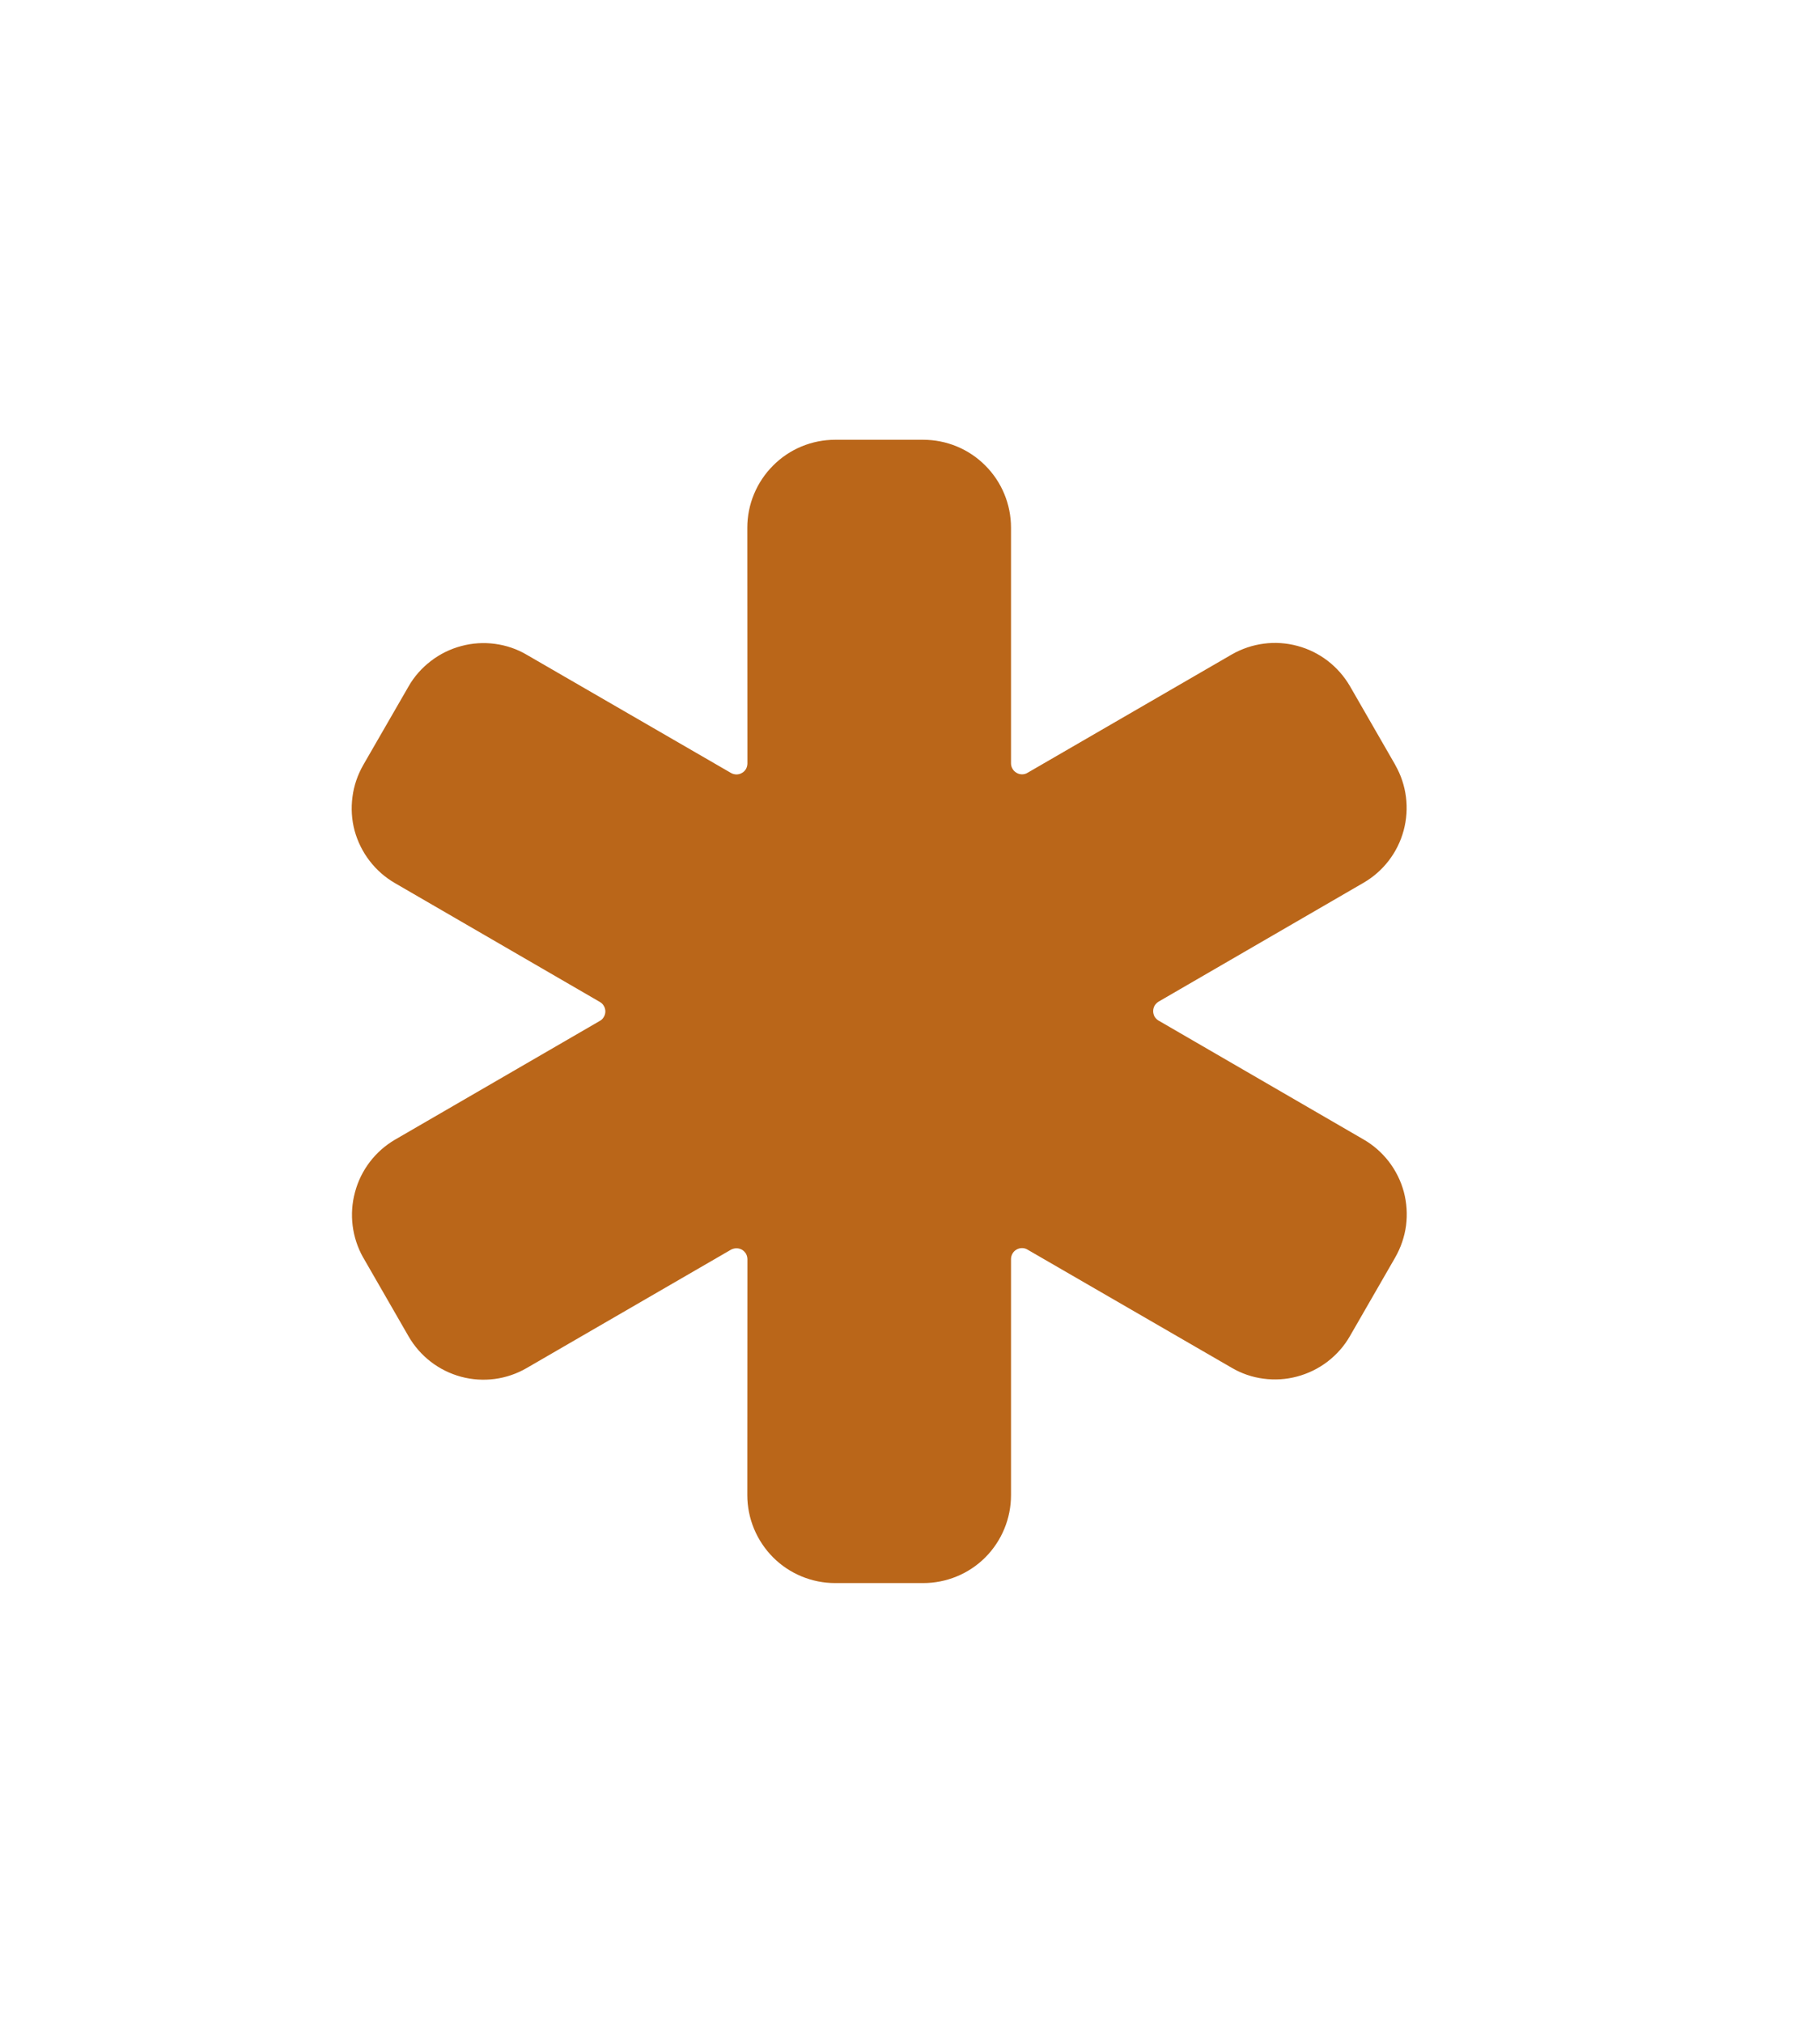 <svg width="18" height="20" viewBox="0 0 18 20" fill="none" xmlns="http://www.w3.org/2000/svg">
<path d="M9.13 15.652H8.26C8.03 15.652 7.809 15.561 7.646 15.398C7.483 15.234 7.391 15.013 7.391 14.783L7.392 12.451C7.392 12.431 7.387 12.413 7.378 12.396C7.368 12.38 7.355 12.366 7.338 12.356C7.322 12.347 7.303 12.342 7.284 12.342C7.265 12.342 7.246 12.347 7.229 12.356L5.209 13.526C5.013 13.64 4.78 13.671 4.56 13.612C4.341 13.553 4.155 13.41 4.041 13.213L3.593 12.435L3.591 12.432C3.481 12.236 3.452 12.004 3.511 11.787C3.569 11.569 3.711 11.383 3.905 11.269L5.932 10.094C5.949 10.085 5.963 10.071 5.972 10.054C5.982 10.038 5.987 10.019 5.987 10C5.987 9.981 5.982 9.962 5.972 9.946C5.963 9.929 5.949 9.916 5.932 9.906L3.907 8.732C3.81 8.676 3.724 8.601 3.656 8.512C3.587 8.423 3.537 8.321 3.507 8.213C3.478 8.104 3.471 7.991 3.486 7.879C3.5 7.768 3.537 7.661 3.593 7.563L4.04 6.788C4.096 6.689 4.172 6.604 4.262 6.535C4.352 6.466 4.454 6.416 4.564 6.387C4.672 6.358 4.785 6.351 4.896 6.366C5.007 6.381 5.114 6.417 5.21 6.474L7.229 7.642C7.246 7.652 7.265 7.657 7.284 7.657C7.303 7.657 7.322 7.652 7.338 7.642C7.355 7.633 7.368 7.619 7.378 7.603C7.387 7.586 7.392 7.567 7.392 7.548L7.391 5.217C7.391 4.987 7.483 4.766 7.646 4.603C7.809 4.439 8.03 4.348 8.26 4.348H9.13C9.361 4.348 9.582 4.439 9.745 4.603C9.908 4.766 9.999 4.987 9.999 5.217V7.547C9.999 7.566 10.004 7.585 10.014 7.601C10.023 7.618 10.037 7.631 10.054 7.641C10.07 7.651 10.089 7.656 10.108 7.656C10.127 7.656 10.146 7.651 10.162 7.641L12.182 6.471C12.379 6.358 12.612 6.327 12.831 6.386C13.05 6.444 13.237 6.588 13.351 6.784L13.799 7.562L13.8 7.565C13.912 7.761 13.941 7.994 13.882 8.212C13.823 8.43 13.68 8.616 13.484 8.729L11.459 9.903C11.443 9.913 11.429 9.927 11.419 9.943C11.41 9.96 11.405 9.978 11.405 9.997C11.405 10.016 11.41 10.035 11.419 10.052C11.429 10.068 11.443 10.082 11.459 10.091L13.484 11.265C13.582 11.321 13.667 11.396 13.736 11.485C13.804 11.574 13.855 11.676 13.884 11.784C13.913 11.893 13.92 12.006 13.906 12.117C13.891 12.229 13.854 12.336 13.798 12.434L13.351 13.21C13.295 13.308 13.22 13.393 13.13 13.462C13.04 13.531 12.937 13.581 12.828 13.61C12.72 13.639 12.607 13.646 12.496 13.631C12.385 13.617 12.278 13.58 12.181 13.523L10.162 12.355C10.146 12.345 10.127 12.34 10.108 12.34C10.089 12.34 10.07 12.345 10.053 12.355C10.037 12.364 10.023 12.378 10.014 12.394C10.004 12.411 9.999 12.43 9.999 12.449L9.999 14.783C9.999 15.013 9.908 15.234 9.745 15.398C9.582 15.561 9.361 15.652 9.13 15.652Z" fill="#BA6619"/>
</svg>
